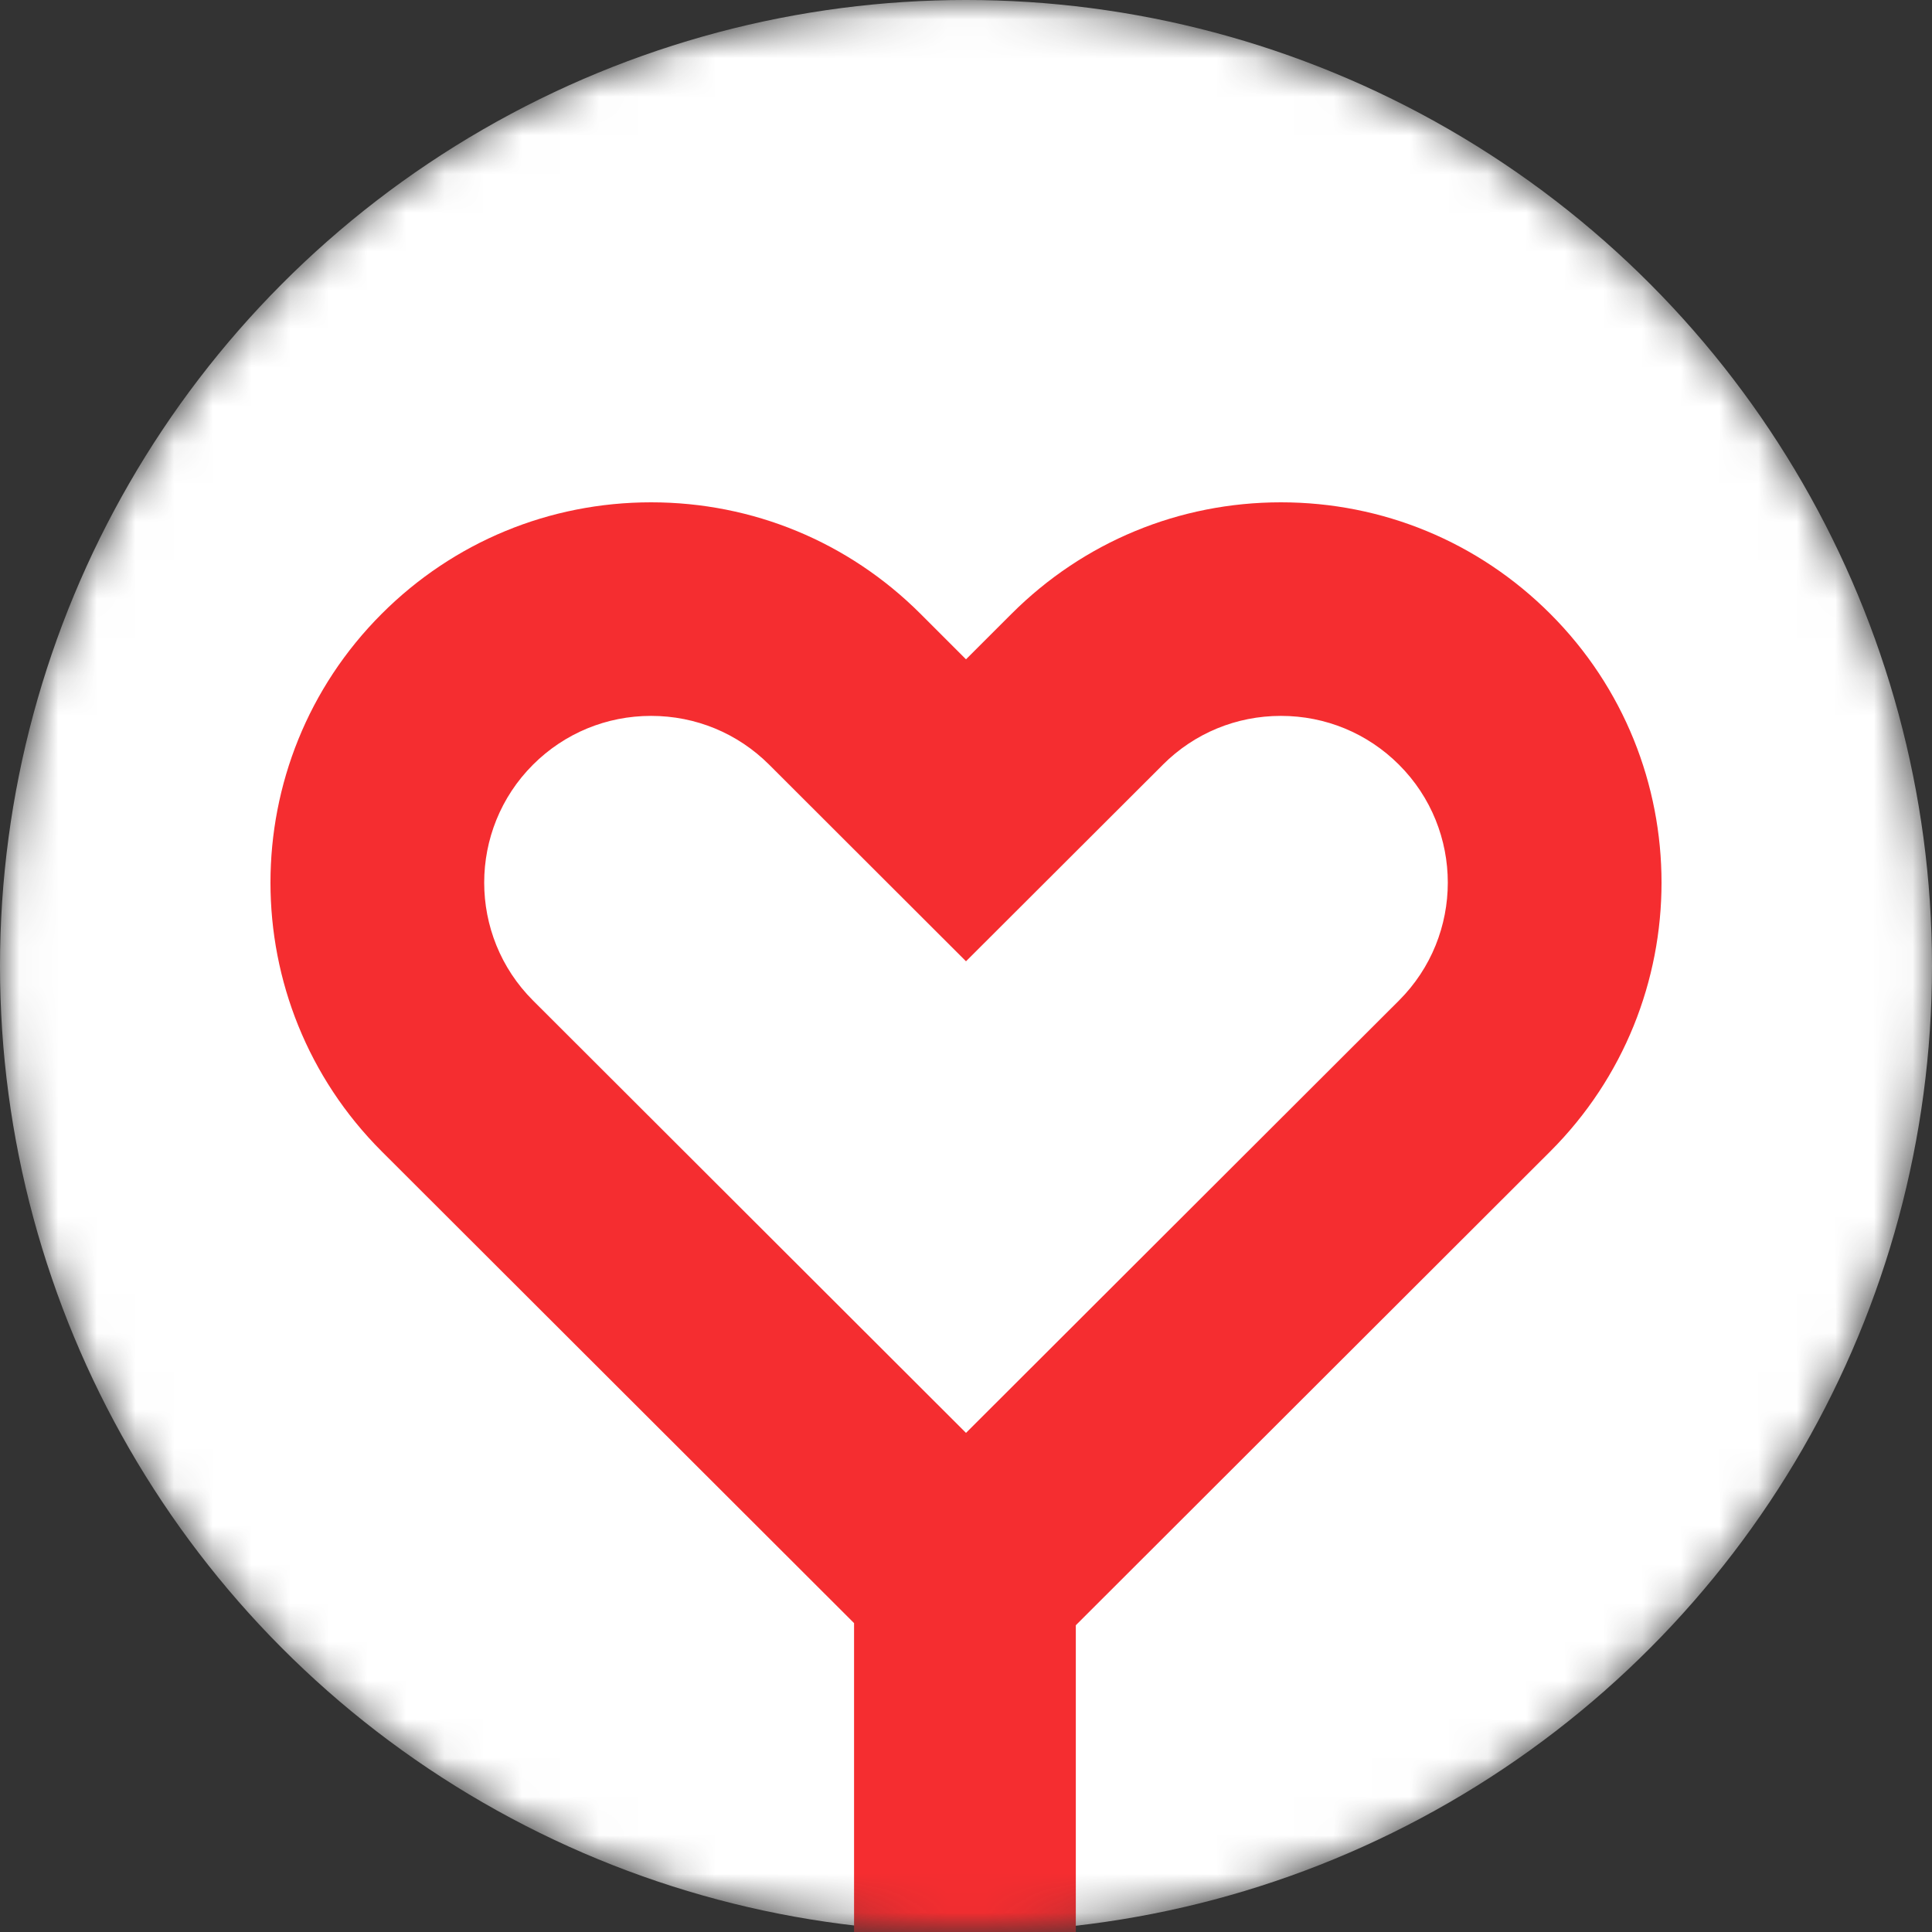 <svg width="50" height="50" viewBox="0 0 50 50" fill="none" xmlns="http://www.w3.org/2000/svg">
<rect x="0" y="0" width="50" height="50" fill="#333333" stroke="none"/>
<mask id="mask0_385_94" style="mask-type:alpha" maskUnits="userSpaceOnUse" x="0" y="0" width="50" height="50">
<circle cx="25" cy="25" r="25" fill="white"/>
</mask>
<g mask="url(#mask0_385_94)">
<circle cx="25" cy="25" r="25" fill="white"/>
<path d="M13.794 19.79C14.611 18.975 15.696 18.527 16.85 18.527C18.005 18.527 19.089 18.975 19.906 19.79L25 24.878L30.095 19.791V19.79C30.911 18.975 31.996 18.527 33.15 18.527C34.304 18.527 35.389 18.975 36.206 19.791C37.89 21.473 37.89 24.211 36.206 25.893L25 37.083L13.794 25.893C12.11 24.211 12.11 21.473 13.794 19.79ZM27.842 42.061L40.118 29.801C43.961 25.964 43.961 19.72 40.118 15.883C38.258 14.024 35.782 13 33.15 13C30.518 13 28.043 14.024 26.182 15.882L25 17.063L23.819 15.882C21.957 14.024 19.482 13 16.85 13C14.218 13 11.742 14.024 9.882 15.882C6.039 19.72 6.039 25.964 9.882 29.801L22.103 42.006V50H27.842V42.061Z" fill="#F52D30"/>
</g>
</svg>

